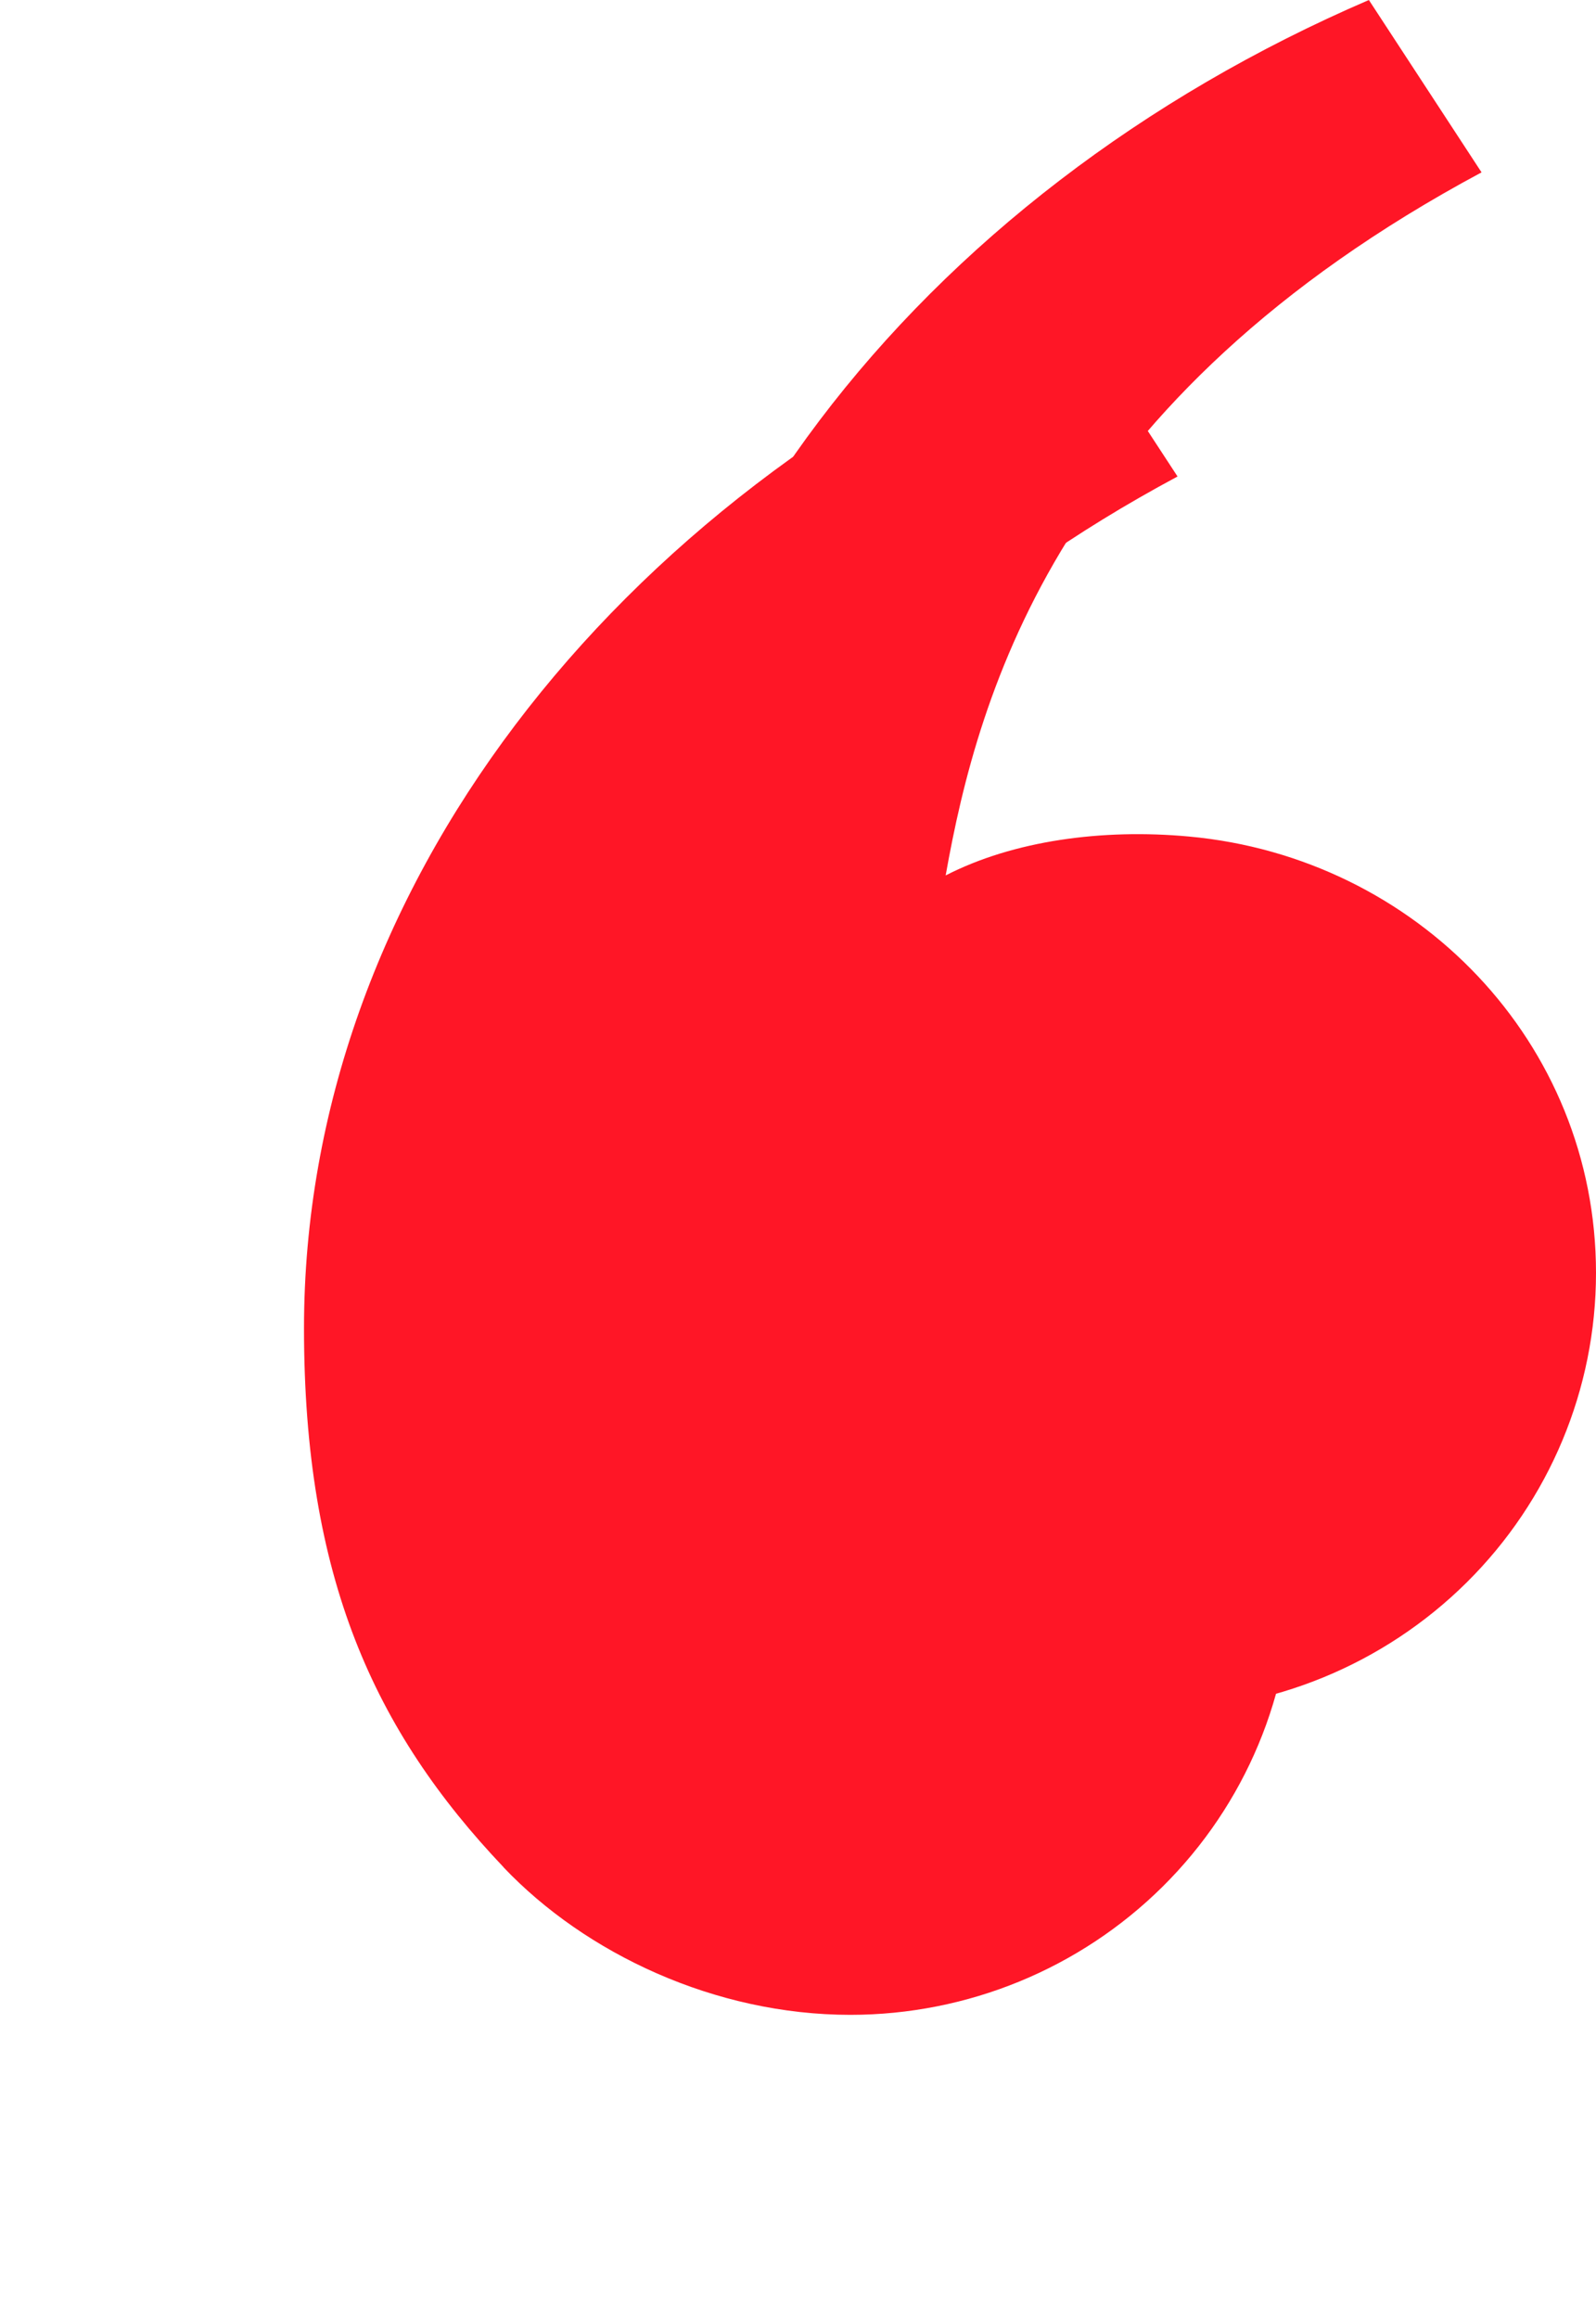 <svg width="42" height="61" viewBox="0 0 42 61" fill="none" xmlns="http://www.w3.org/2000/svg">
<path d="M21.256 41.121C17.836 37.521 16 33.484 16 26.94C16 15.424 24.159 5.103 36.023 0L38.988 4.534C27.914 10.469 25.749 18.172 24.886 23.028C26.669 22.113 29.003 21.794 31.291 22.005C37.282 22.554 42 27.427 42 33.484C42 36.538 40.776 39.468 38.596 41.627C36.416 43.787 33.46 45 30.378 45C26.815 45 23.408 43.388 21.253 41.121H21.256Z" fill="#FF1626"/>
<g filter="url(#filter0_d)">
<path d="M5.256 41.121C1.836 37.521 0 33.484 0 26.94C0 15.424 8.159 5.103 20.023 0L22.988 4.534C11.914 10.469 9.749 18.172 8.886 23.028C10.669 22.113 13.003 21.794 15.291 22.005C21.282 22.554 26 27.427 26 33.484C26 36.538 24.776 39.468 22.596 41.627C20.416 43.787 17.46 45 14.378 45C10.815 45 7.408 43.388 5.253 41.121H5.256Z" fill="#FF1626"/>
</g>
<defs>
<filter id="filter0_d" x="0" y="0" width="42" height="61" filterUnits="userSpaceOnUse" color-interpolation-filters="sRGB">
<feFlood flood-opacity="0" result="BackgroundImageFix"/>
<feColorMatrix in="SourceAlpha" type="matrix" values="0 0 0 0 0 0 0 0 0 0 0 0 0 0 0 0 0 0 127 0"/>
<feOffset dx="8" dy="8"/>
<feGaussianBlur stdDeviation="4"/>
<feColorMatrix type="matrix" values="0 0 0 0 0.442 0 0 0 0 0.442 0 0 0 0 0.442 0 0 0 0.25 0"/>
<feBlend mode="normal" in2="BackgroundImageFix" result="effect1_dropShadow"/>
<feBlend mode="normal" in="SourceGraphic" in2="effect1_dropShadow" result="shape"/>
</filter>
</defs>
</svg>
